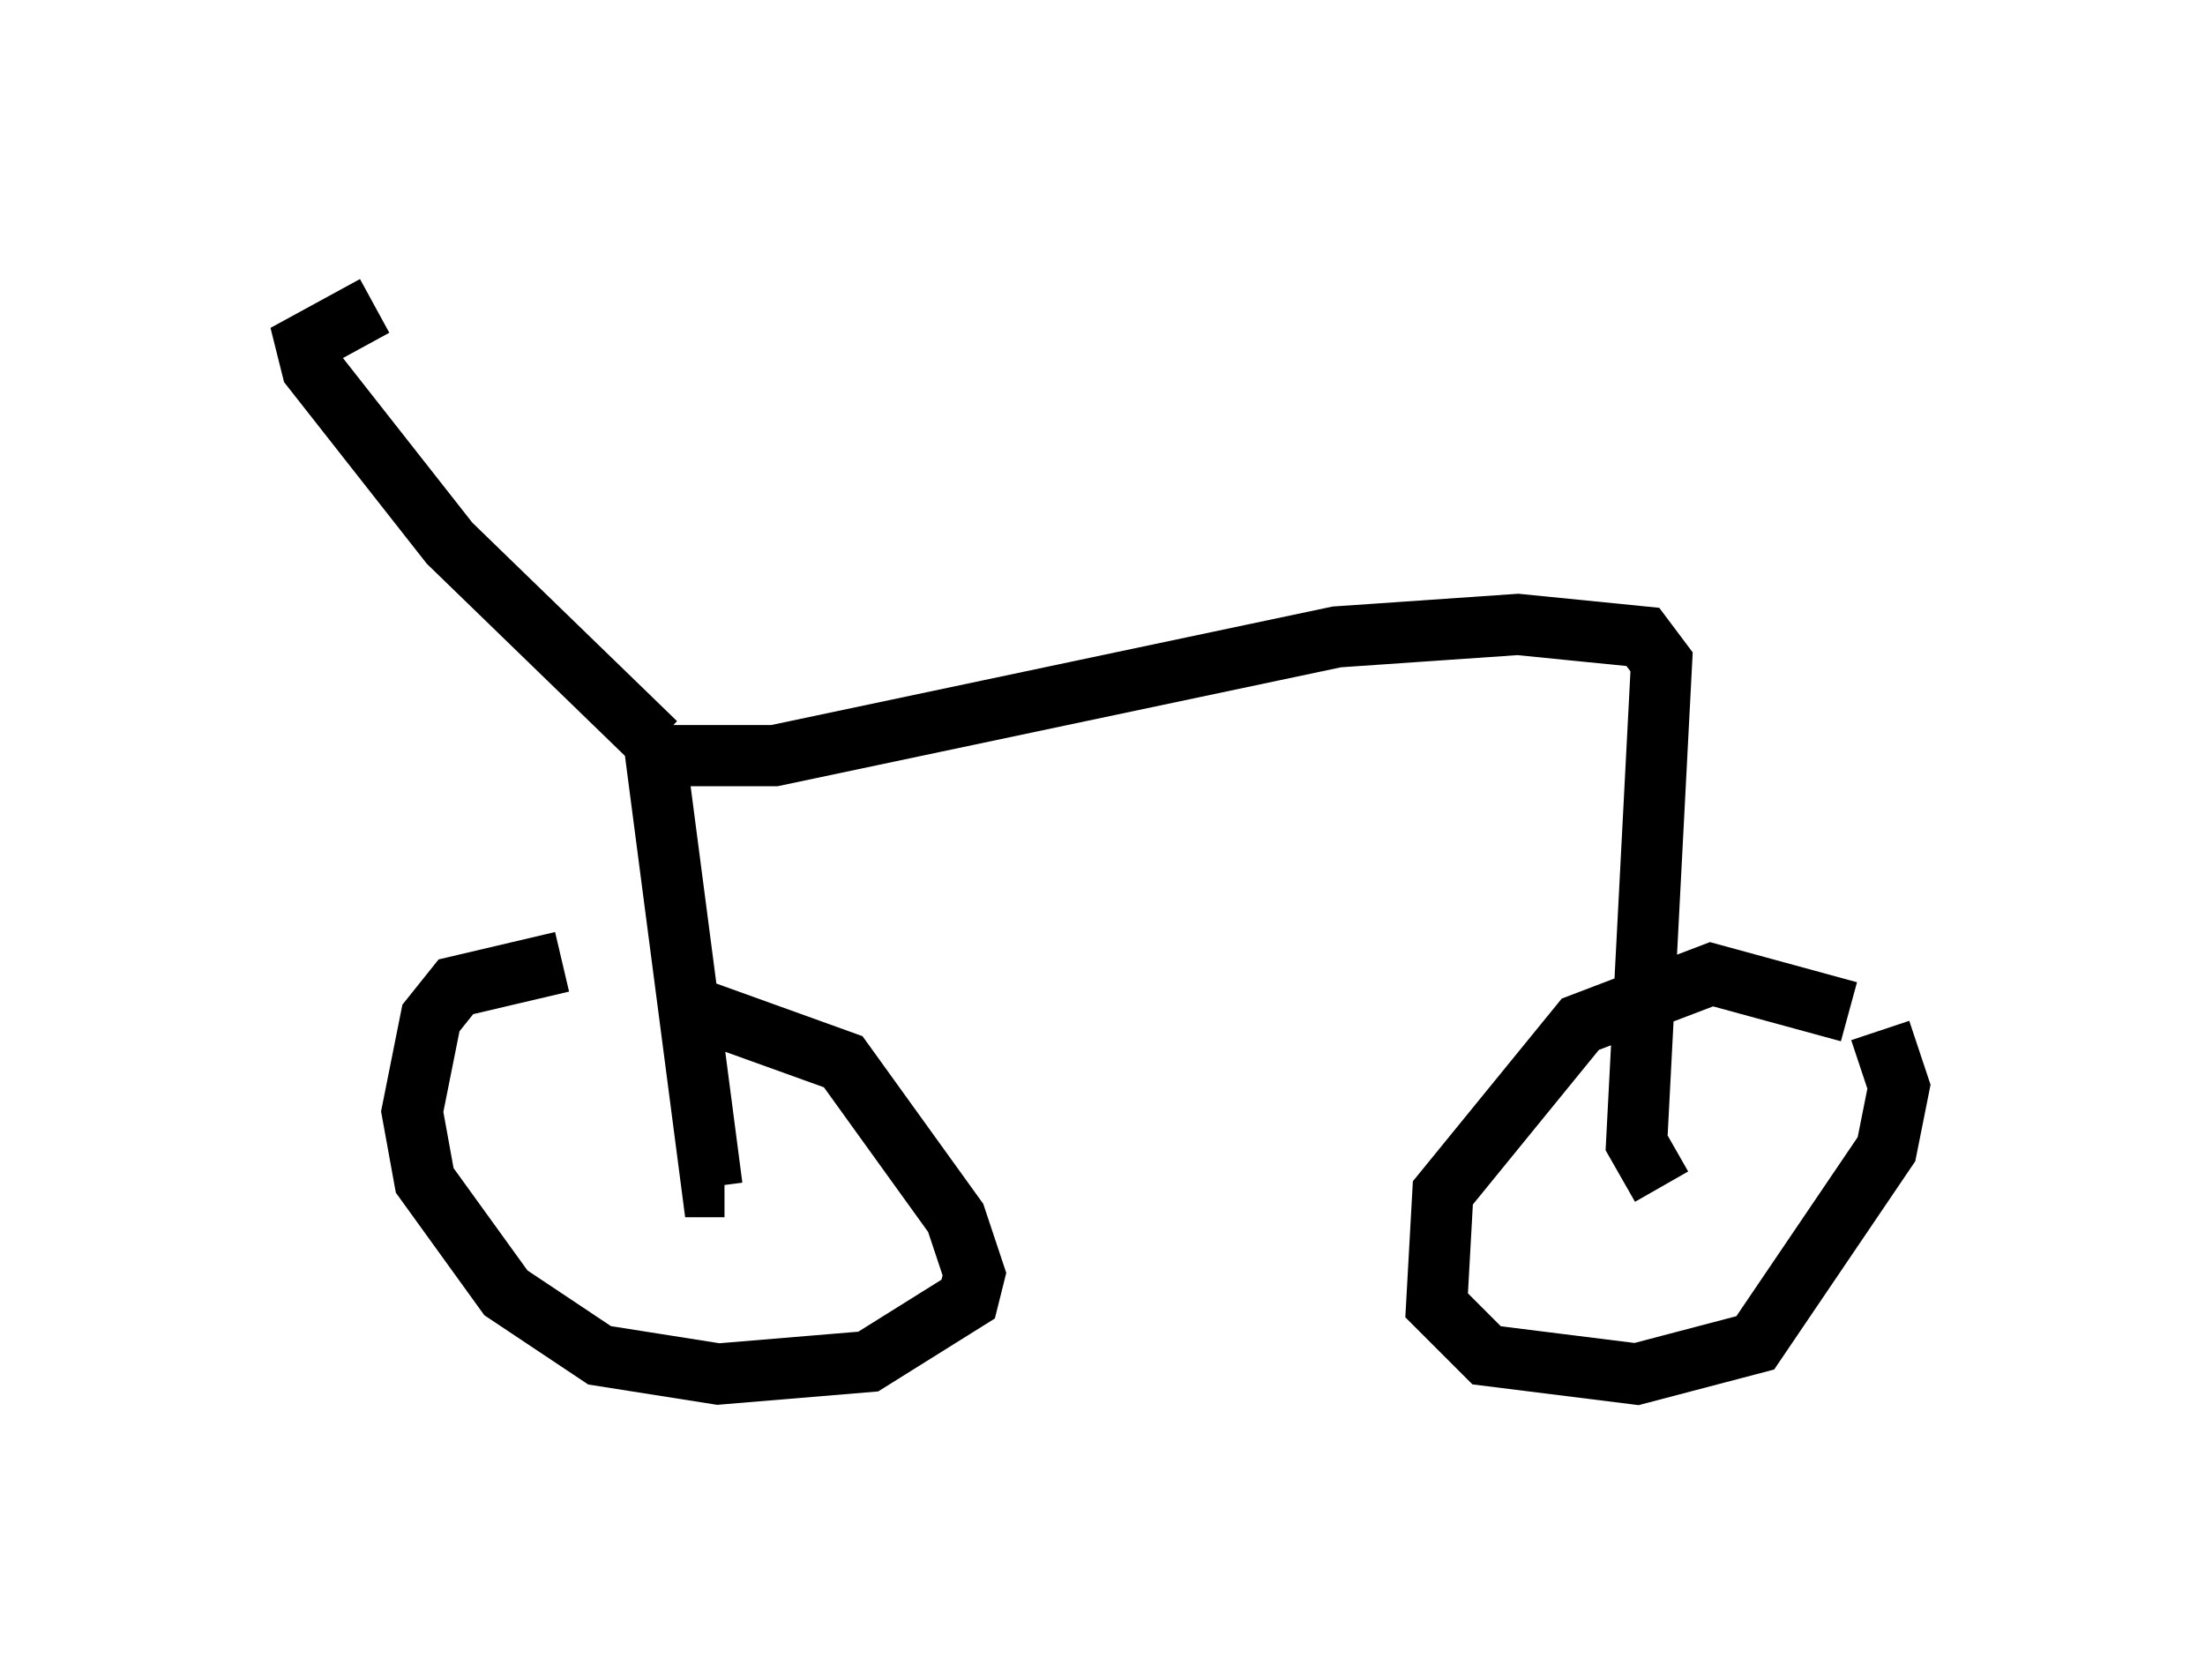 <?xml version="1.0" encoding="utf-8" ?>
<svg baseProfile="full" height="27.456" version="1.1" width="36.032" xmlns="http://www.w3.org/2000/svg" xmlns:ev="http://www.w3.org/2001/xml-events" xmlns:xlink="http://www.w3.org/1999/xlink"><defs /><rect fill="white" height="27.456" width="36.032" x="0" y="0" /><path d="M11.635, 16.127 m-2.45, -0.408 l-1.735, 0.408 -0.408, 0.51 l-0.306, 1.531 0.204, 1.123 l1.327, 1.838 1.531, 1.021 l1.94, 0.306 2.45, -0.204 l1.633, -1.021 0.102, -0.408 l-0.306, -0.919 -1.838, -2.552 l-2.552, -0.919 0.306, 0.0 m-0.919, 2.348 l0.0, 0.0 m19.6, -2.246 l-2.246, -0.613 -2.144, 0.817 l-2.246, 2.756 -0.102, 1.838 l0.817, 0.817 2.45, 0.306 l1.94, -0.51 2.144, -3.165 l0.204, -1.021 -0.306, -0.919 m-3.573, 2.552 l-0.408, -0.715 0.408, -7.861 l-0.306, -0.408 -2.042, -0.204 l-2.96, 0.204 -9.188, 1.94 l-1.94, 0.0 0.919, 7.044 l0.204, 0.0 m-1.123, -7.248 l-3.369, -3.267 -2.246, -2.858 l-0.102, -0.408 1.123, -0.613 " fill="none" stroke="black" stroke-width="1" /></svg>